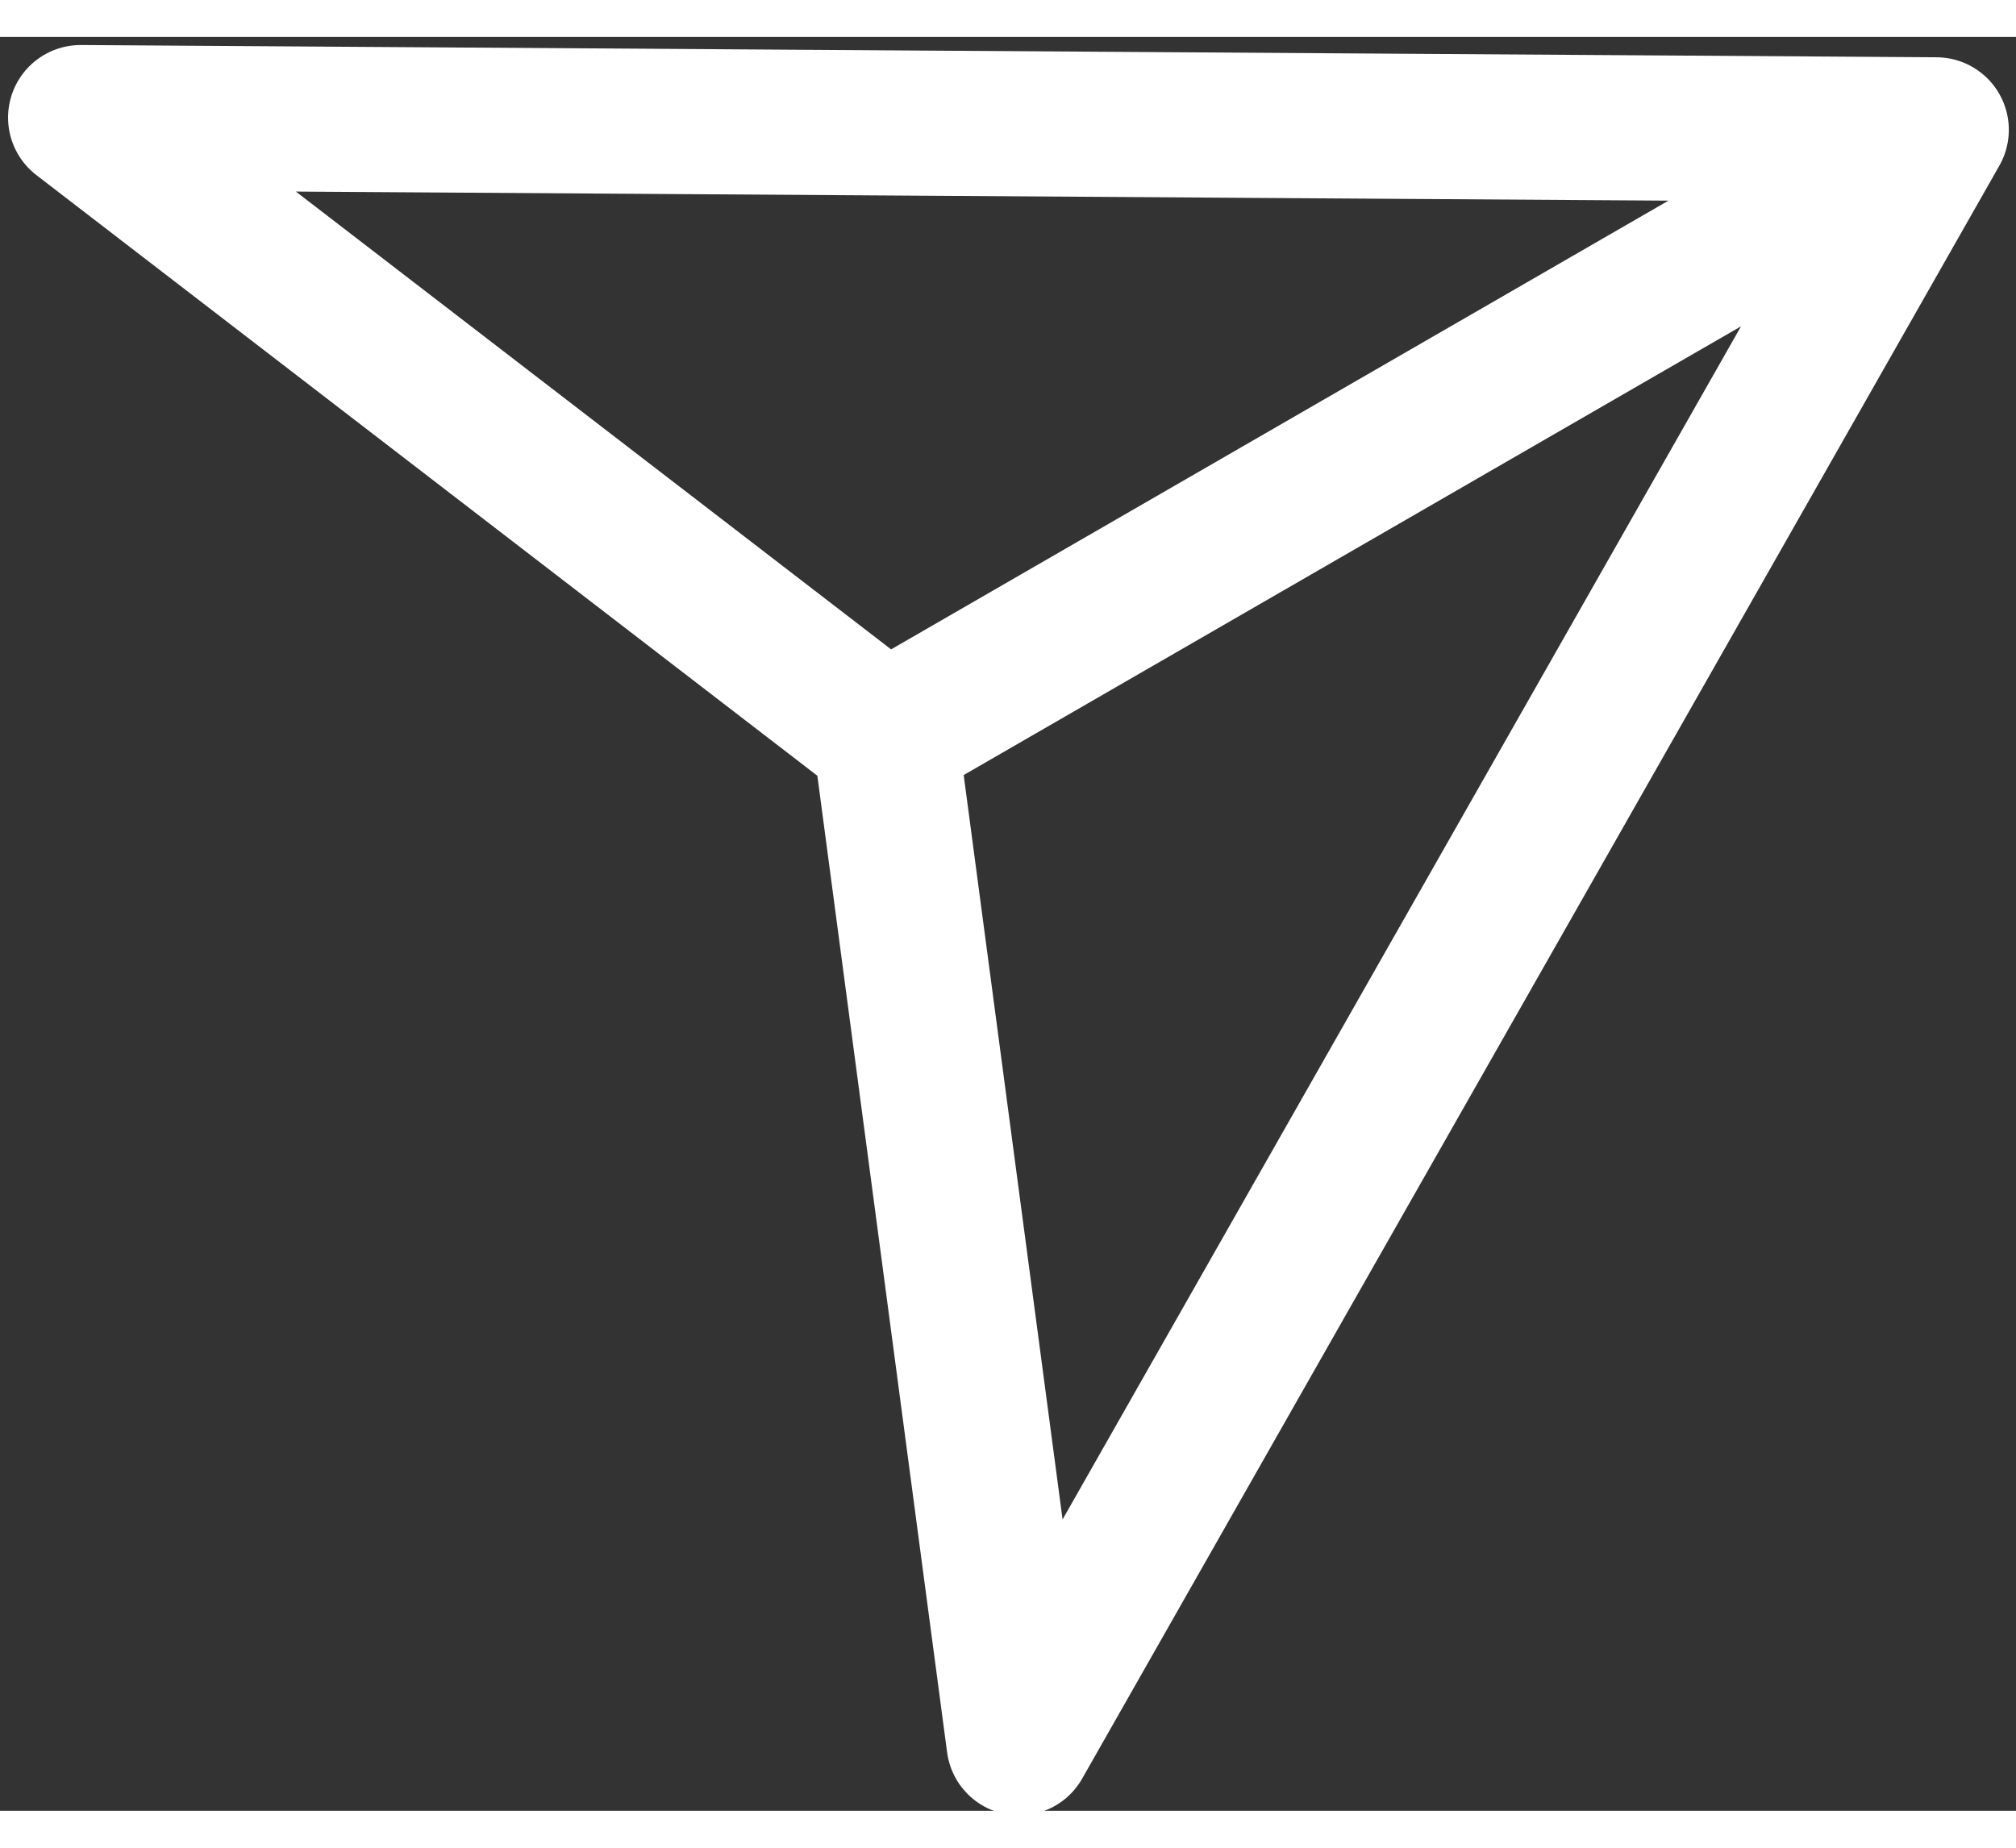 <svg width="24" height="22" viewBox="0 0 25 22" fill="none" xmlns="http://www.w3.org/2000/svg">
<rect x="0" y="0" width="25" height="22" fill="#333333" stroke="none"/>
<path d="M24.011 1.152L1 1L10.979 8.676M24.011 1.152L10.979 8.676M24.011 1.152L12.637 21.157L10.979 8.676" stroke="white" stroke-width="1.8" stroke-linecap="round" stroke-linejoin="round"/>
</svg>
